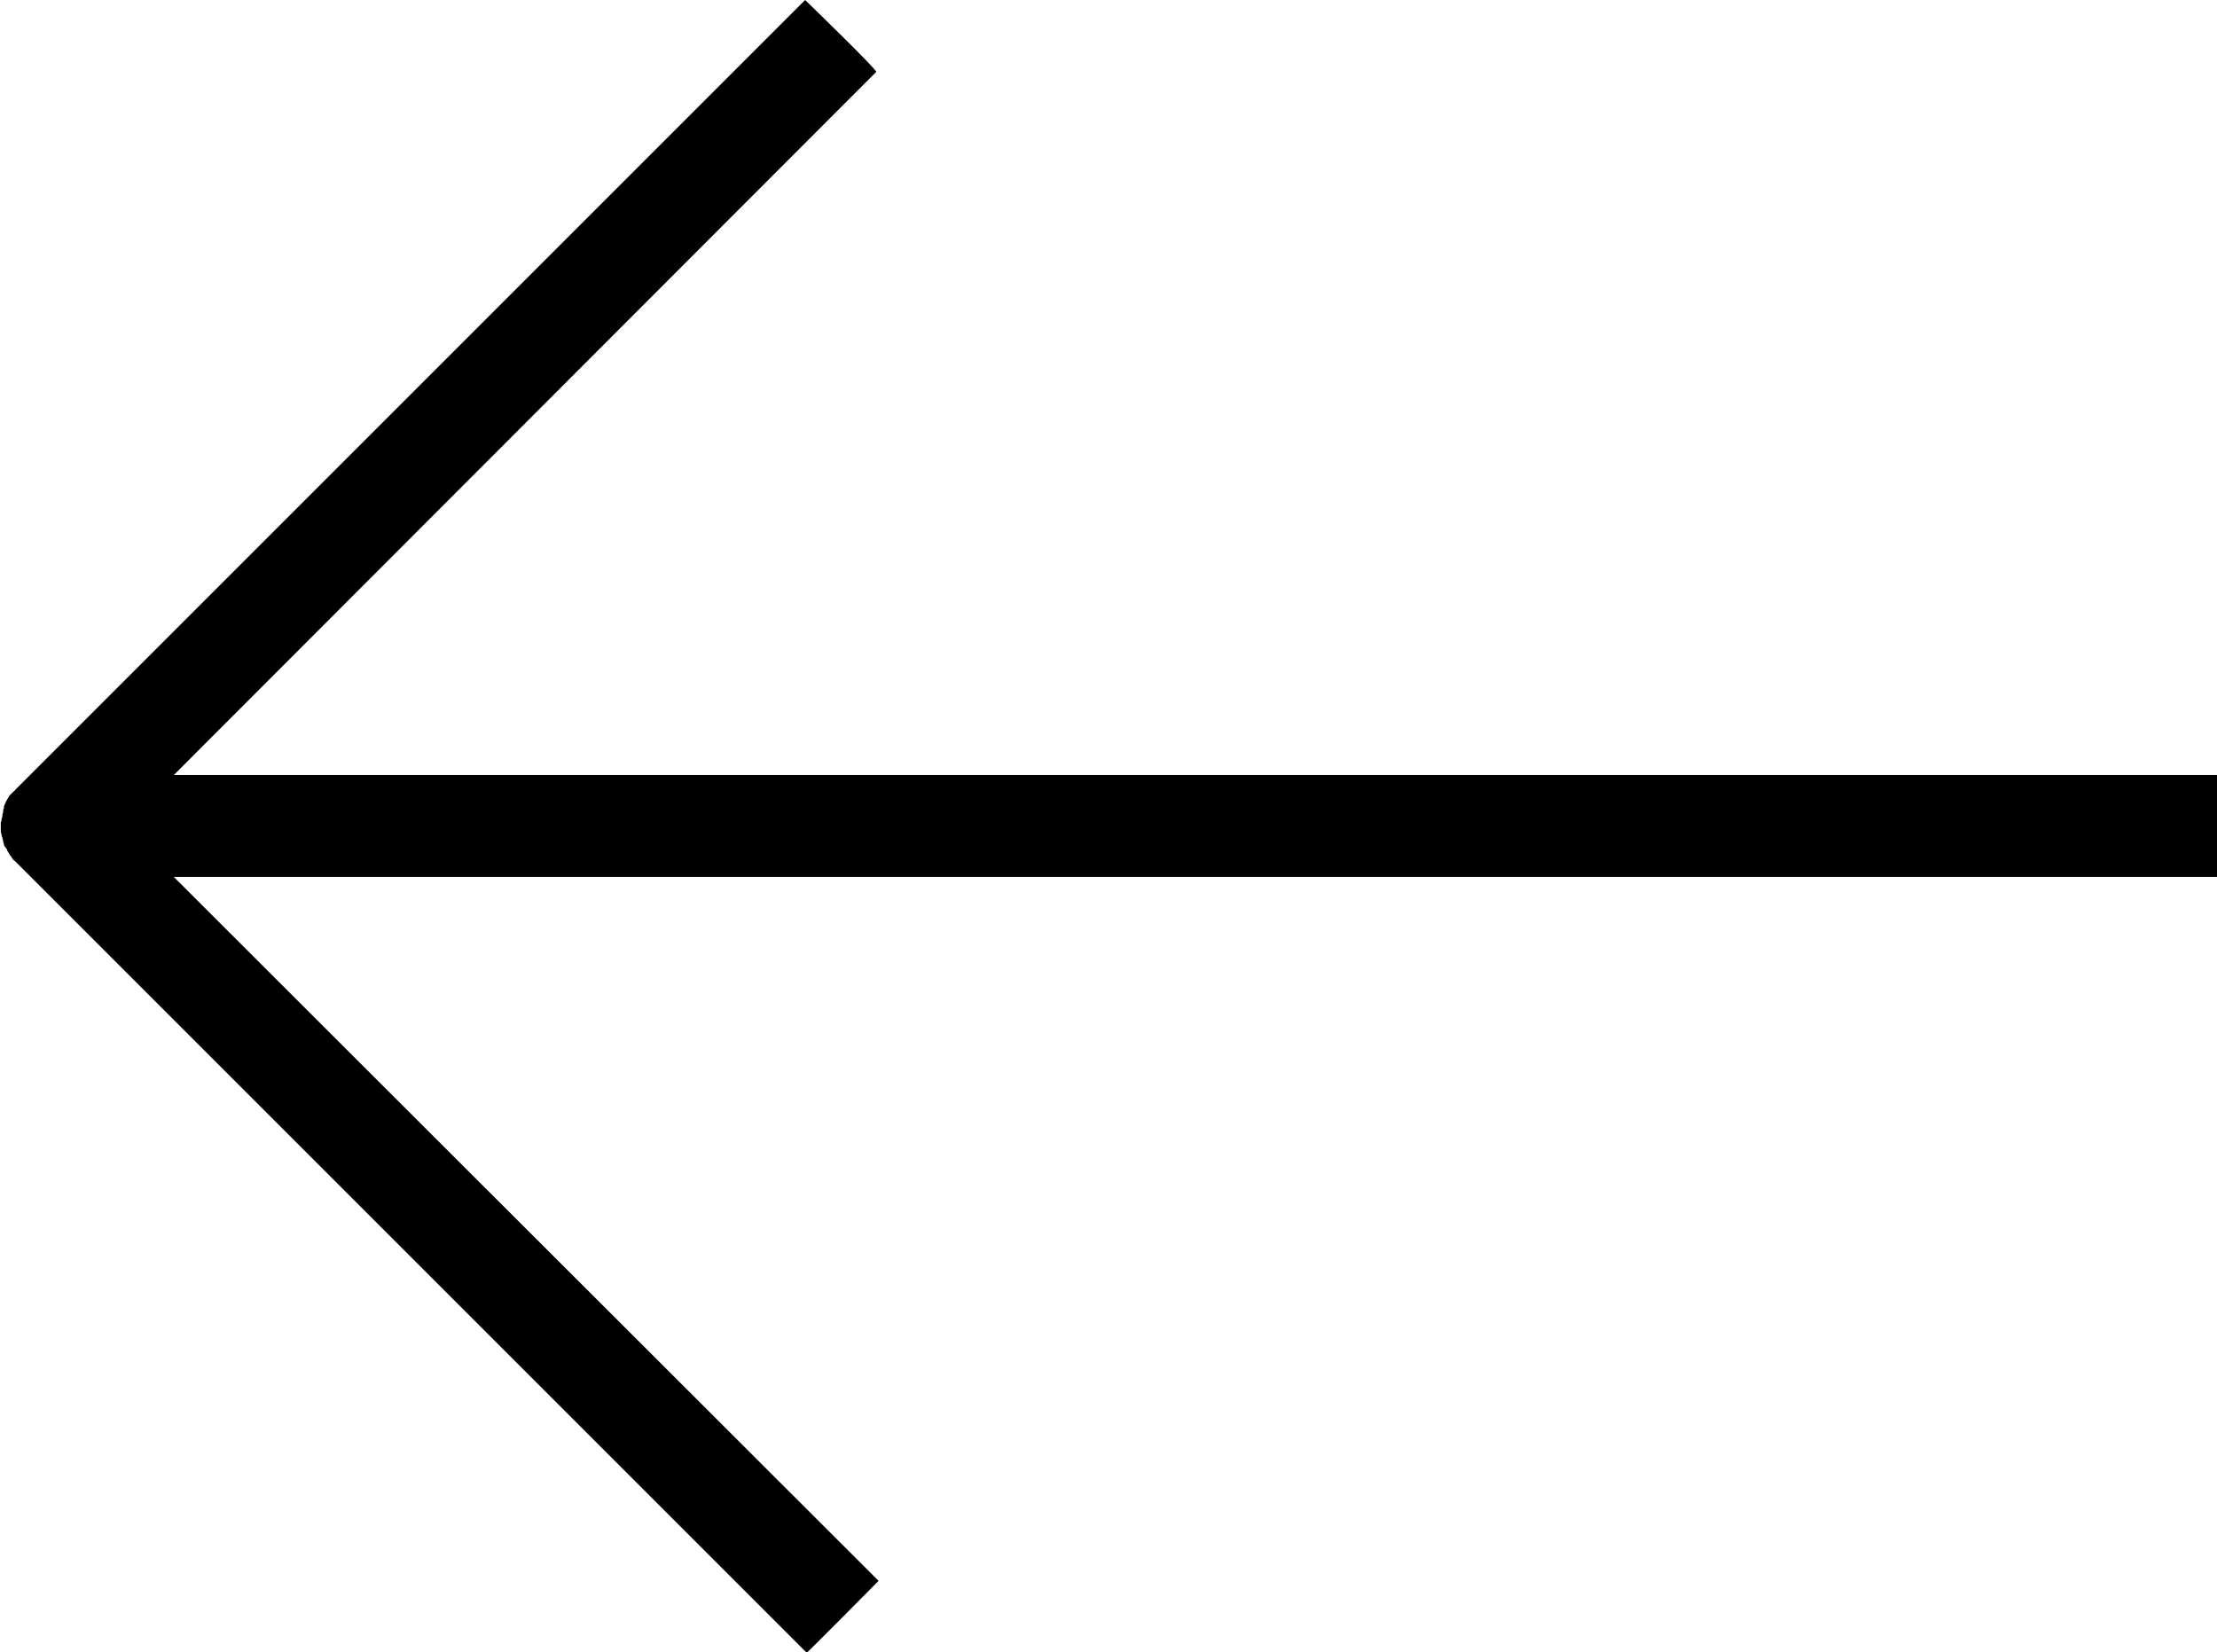 <svg xmlns="http://www.w3.org/2000/svg" viewBox="0 0 28.06 20.91"><path d="M28.06 9.81H2.2l8.89-8.9c.01-.03-.9-.91-.9-.91l-10 10c0 .01-.01.01-.02.02l-.04.04c-.01.01-.02.02-.02.03-.01.01-.02.03-.03.05-.01.01-.01.03-.02.04 0 .01-.01.02-.01.03v.02c-.01.01-.01.03-.01.04 0 .02-.01.03-.01.05 0 .01 0 .03-.01.04 0 .02 0 .03-.01.05v.1c0 .02 0 .03.01.05 0 .01 0 .03.01.04 0 .02.01.03.01.05 0 .01.01.03.01.04 0 .01 0 .01.01.02 0 .01.01.02.02.03.01.01.01.03.02.04.01.02.02.03.03.05.01.01.02.02.02.03.01.01.02.03.04.04l.02.02 10 10c0 .01.91-.91.91-.91L2.2 11.1h25.86V9.81z"></path></svg>